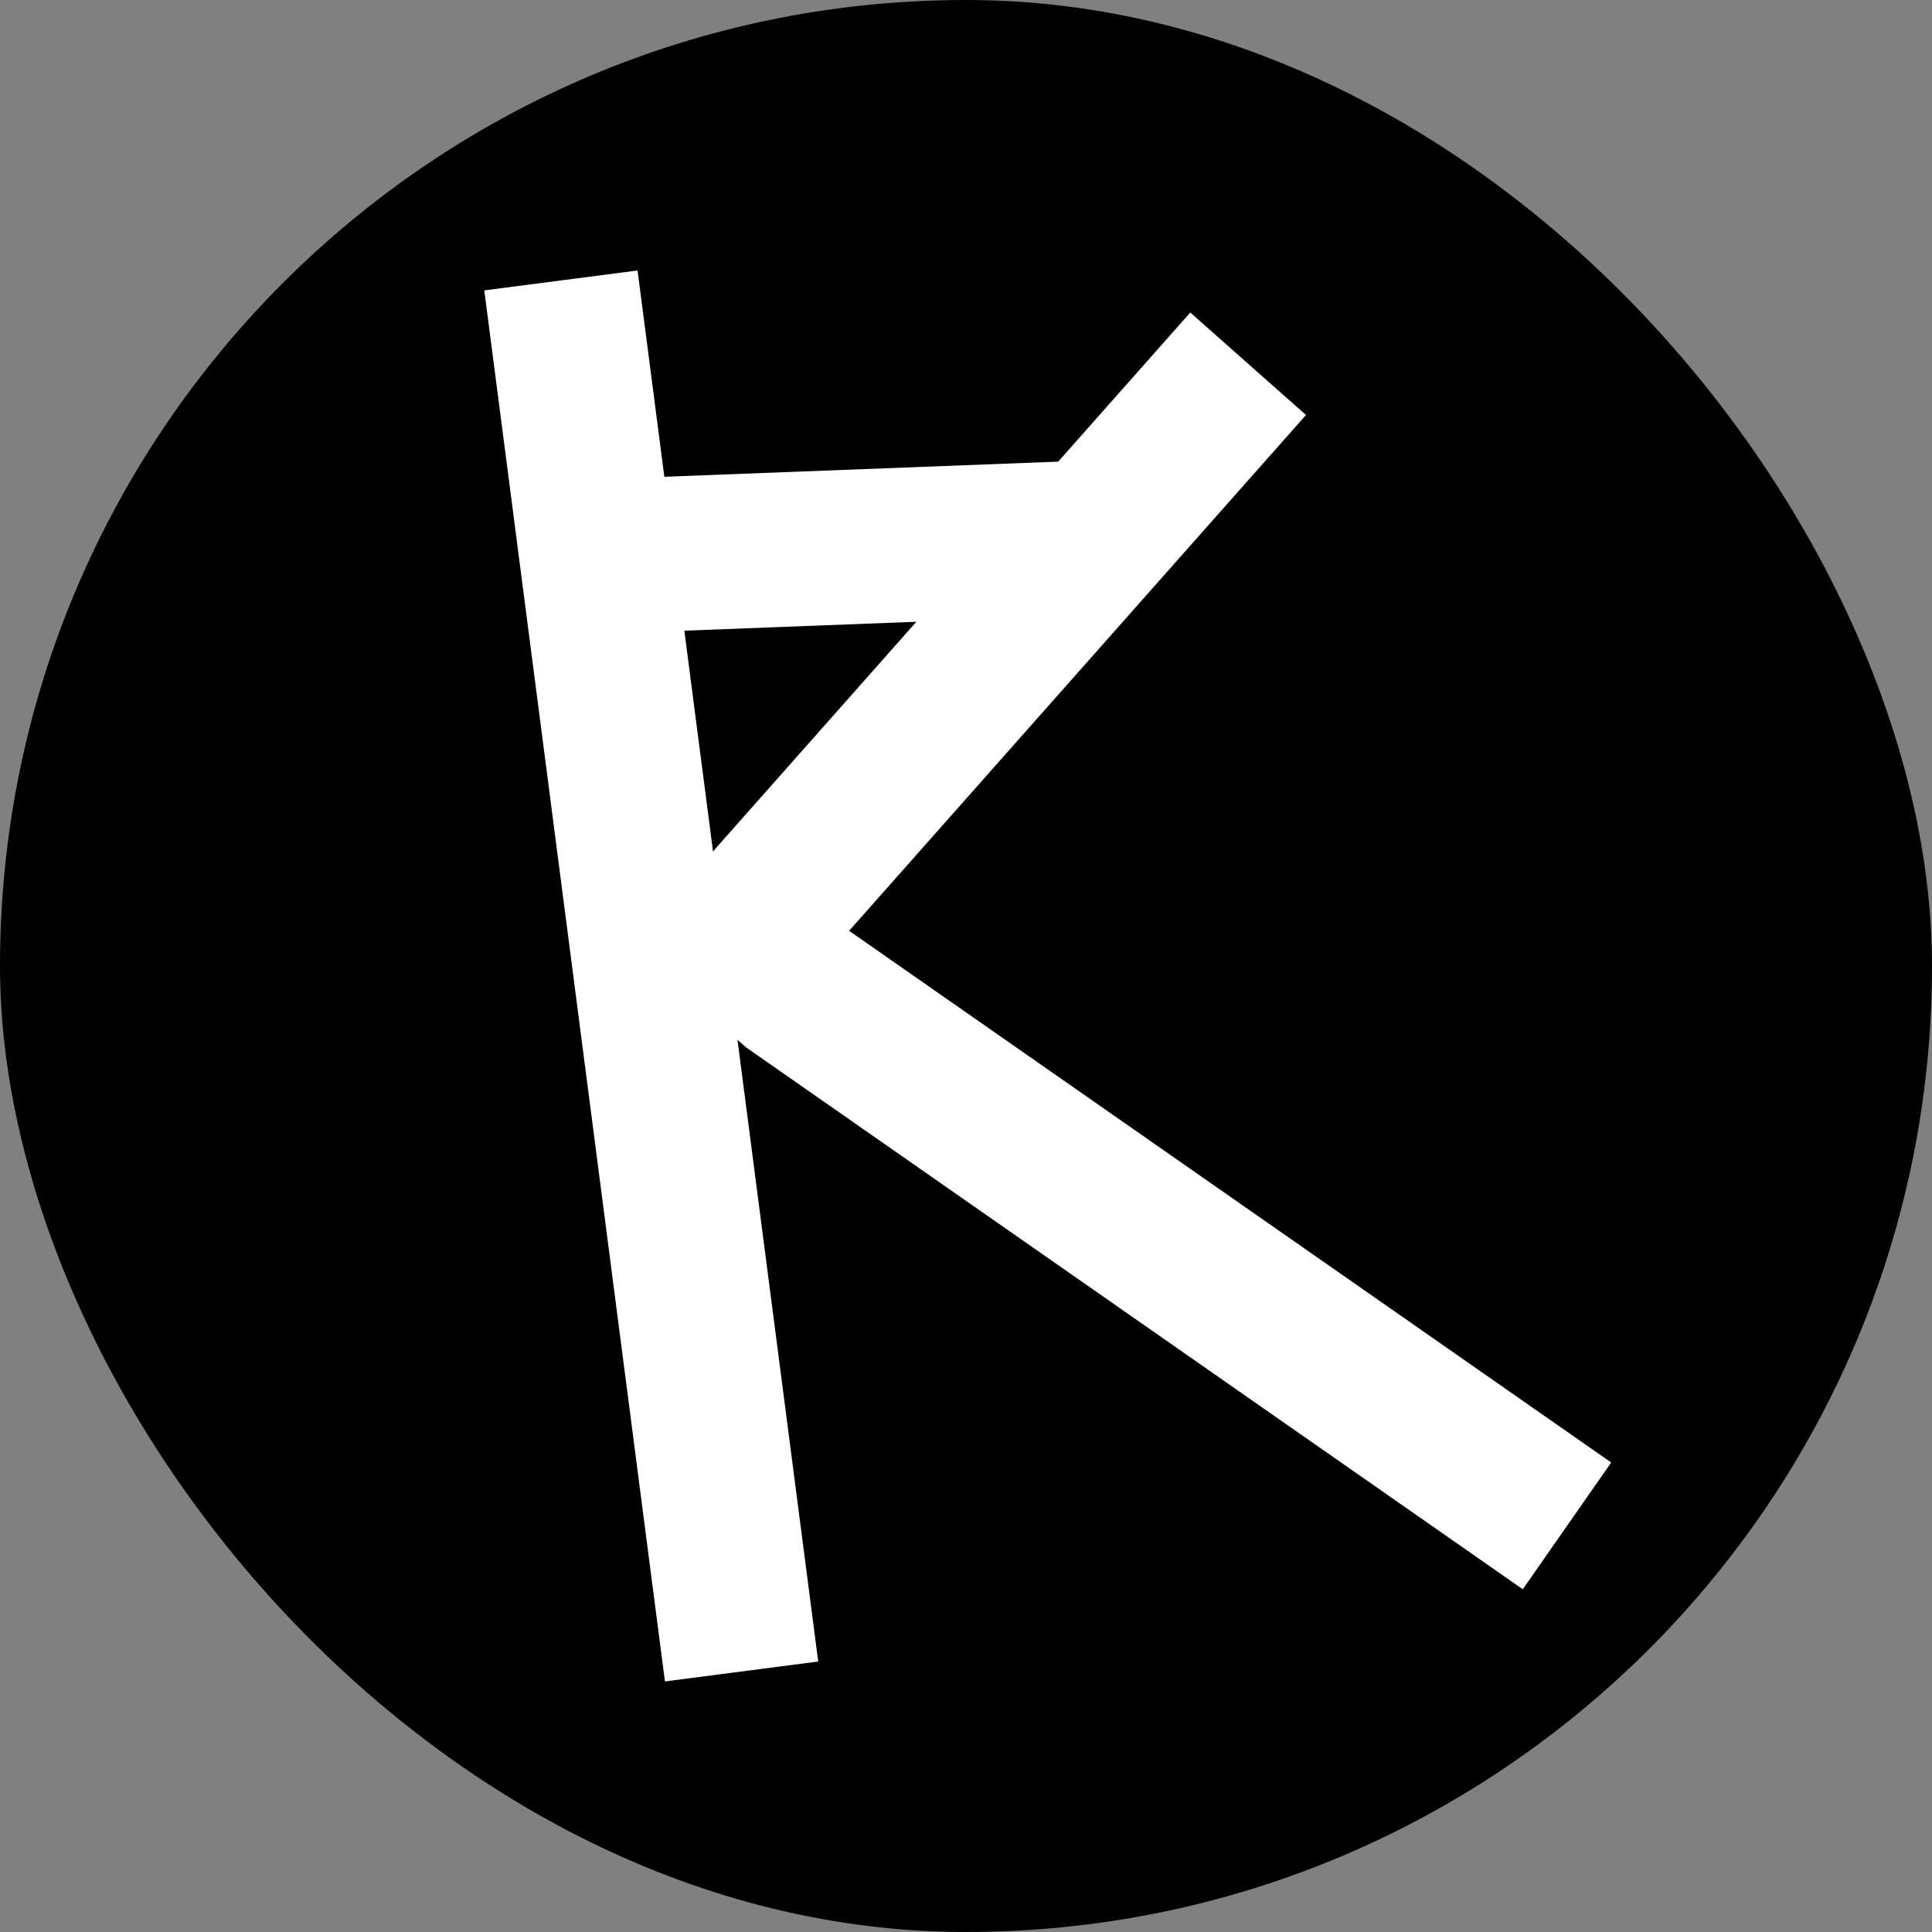 <svg width="100" height="100" viewBox="0 0 100 100" fill="none" xmlns="http://www.w3.org/2000/svg">
<rect x="0" y="0" width="100" height="100" fill="#808080" stroke="none"/>
<rect width="100" height="100" rx="50" fill="black"/>
<line x1="38.384" y1="86.515" x2="29.033" y2="14.515" stroke="white" stroke-width="8"/>
<line x1="35.616" y1="51.556" x2="64.603" y2="18.828" stroke="white" stroke-width="8"/>
<line x1="40.899" y1="50.927" x2="81.107" y2="78.979" stroke="white" stroke-width="8"/>
<line x1="33.781" y1="28.704" x2="58.093" y2="27.769" stroke="white" stroke-width="8"/>
</svg>
